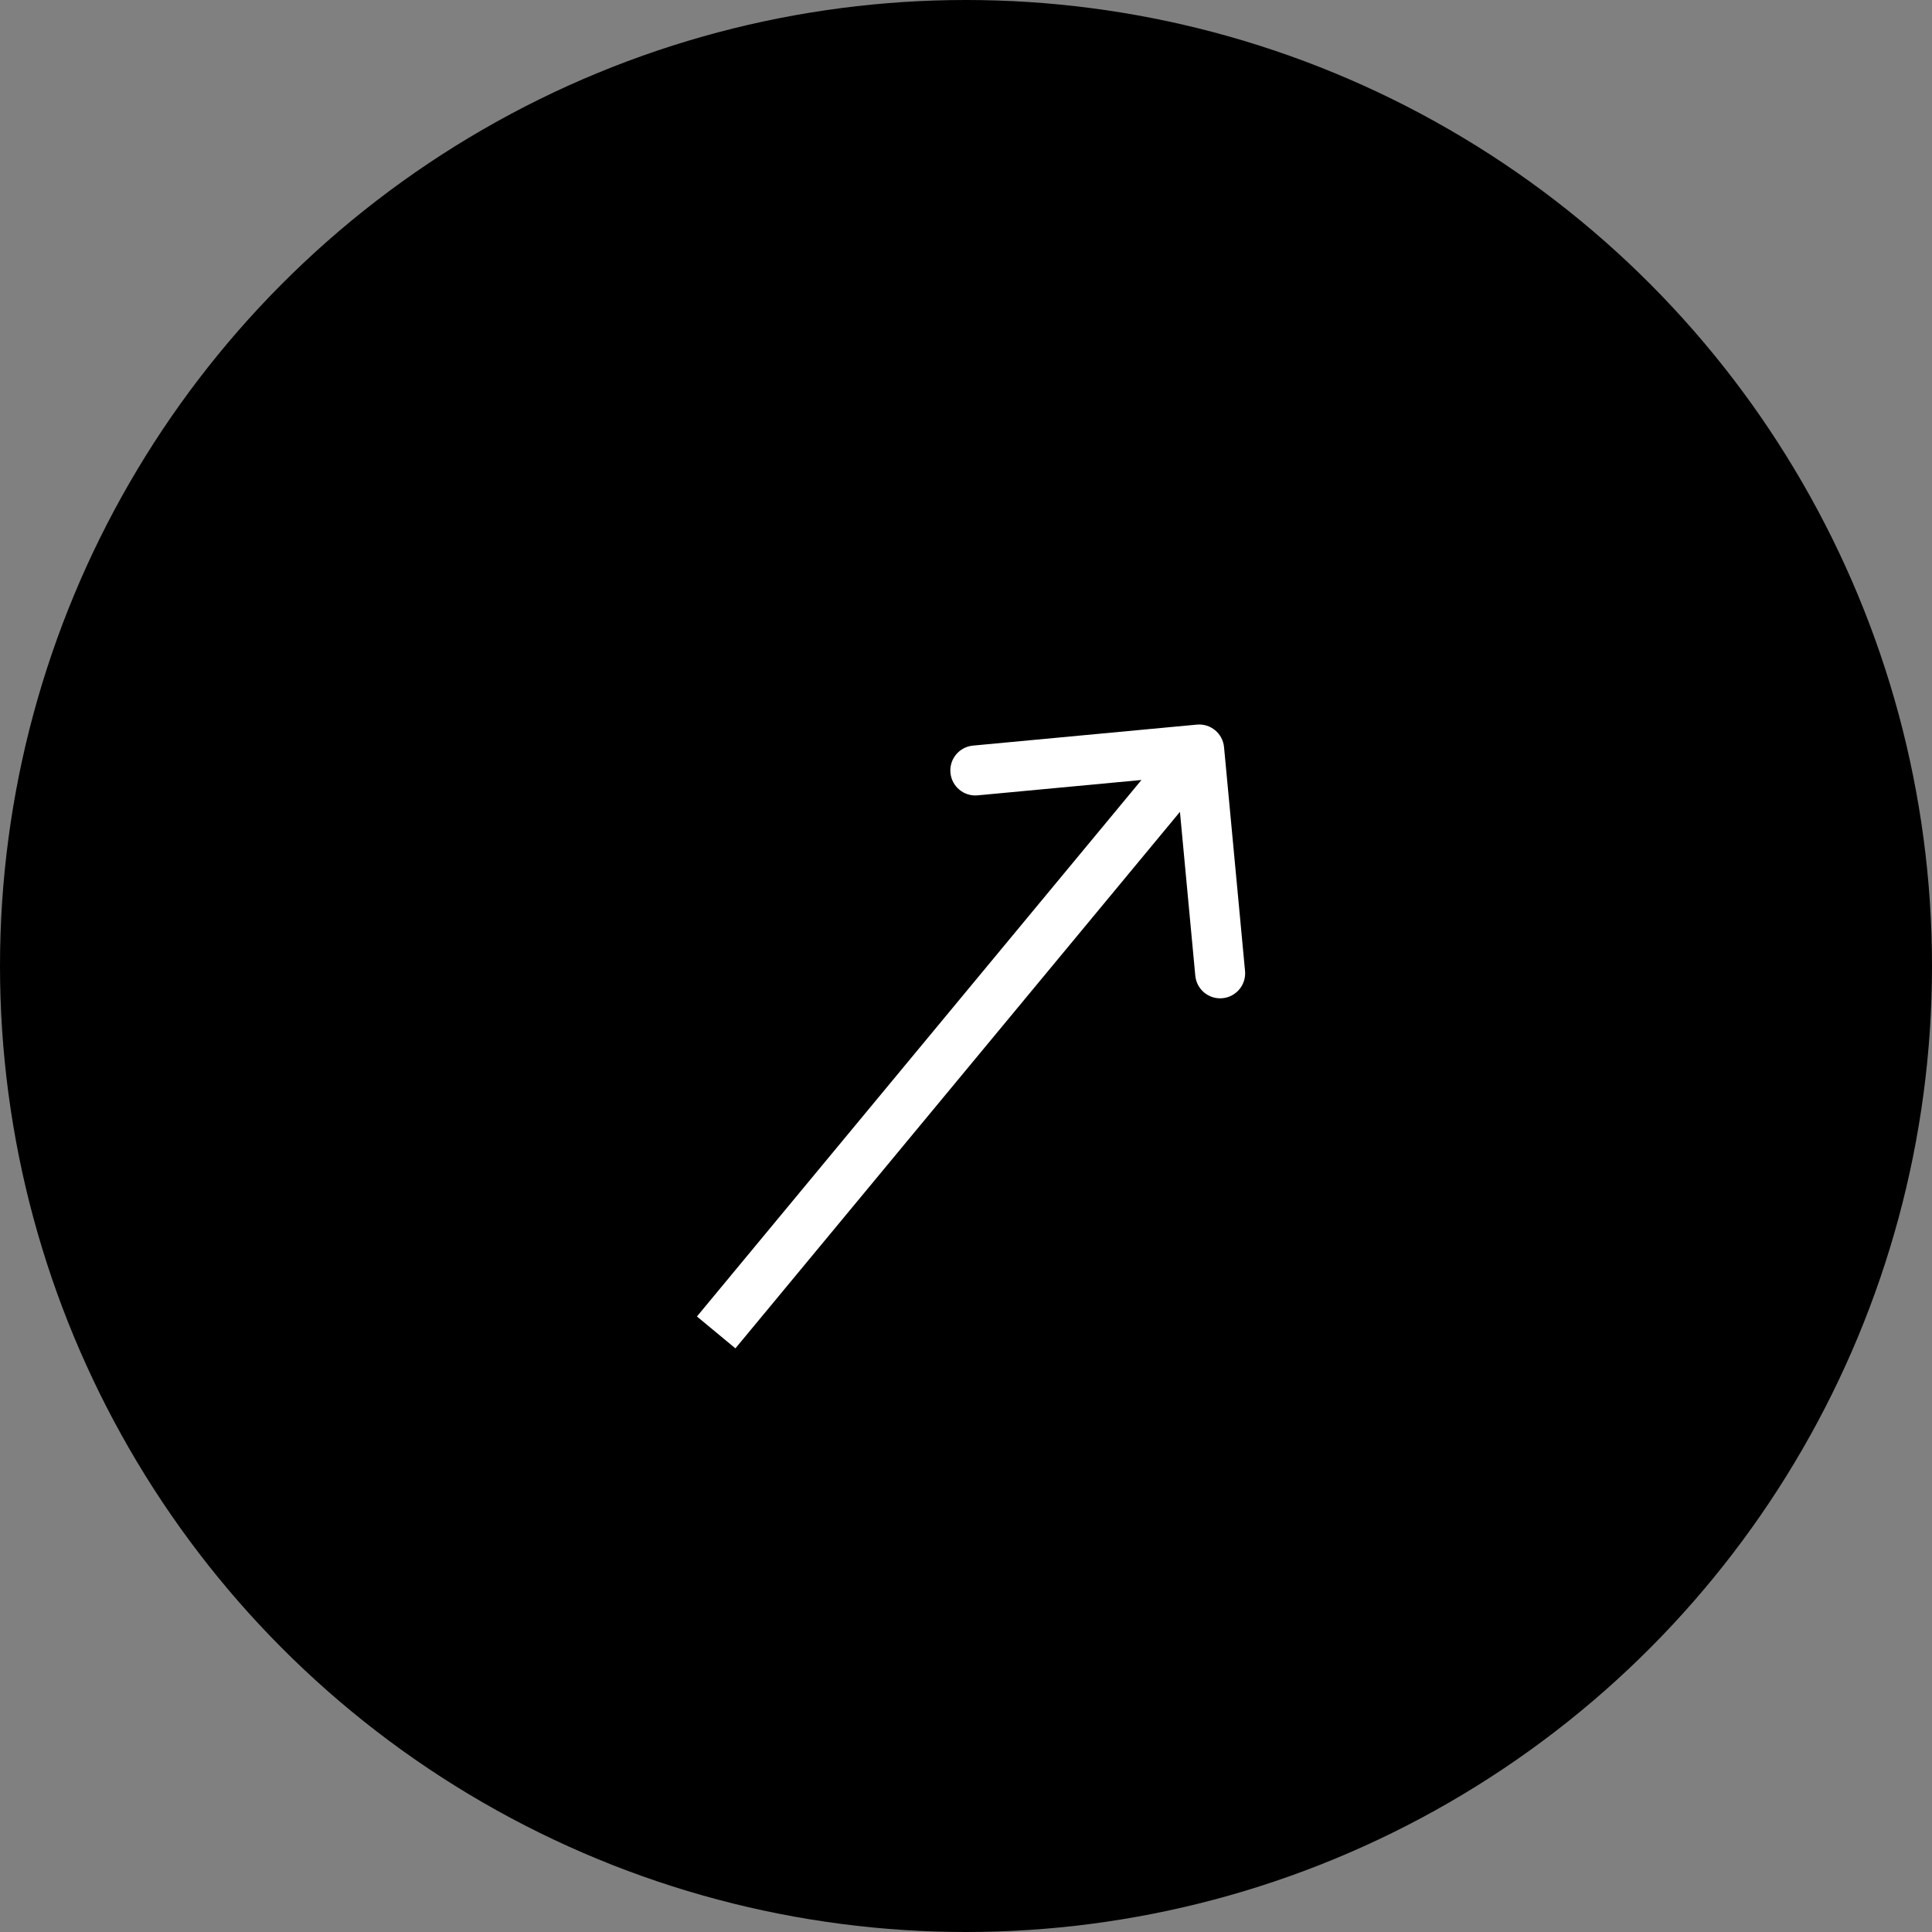 <svg width="116" height="116" viewBox="0 0 116 116" fill="none" xmlns="http://www.w3.org/2000/svg">
<rect x="0" y="0" width="116" height="116" fill="#808080" stroke="none"/>
<g style="mix-blend-mode:difference">
<circle cx="58" cy="58" r="58" fill="black"/>
</g>
<g style="mix-blend-mode:difference">
<path d="M73.493 44.86C73.416 44.035 72.685 43.429 71.86 43.507L58.419 44.767C57.594 44.844 56.988 45.575 57.066 46.4C57.143 47.225 57.874 47.831 58.699 47.754L70.647 46.633L71.767 58.581C71.844 59.406 72.575 60.012 73.4 59.934C74.225 59.857 74.831 59.126 74.754 58.301L73.493 44.86ZM44.155 80.957L73.155 45.957L70.845 44.043L41.845 79.043L44.155 80.957Z" fill="white"/>
</g>
</svg>
